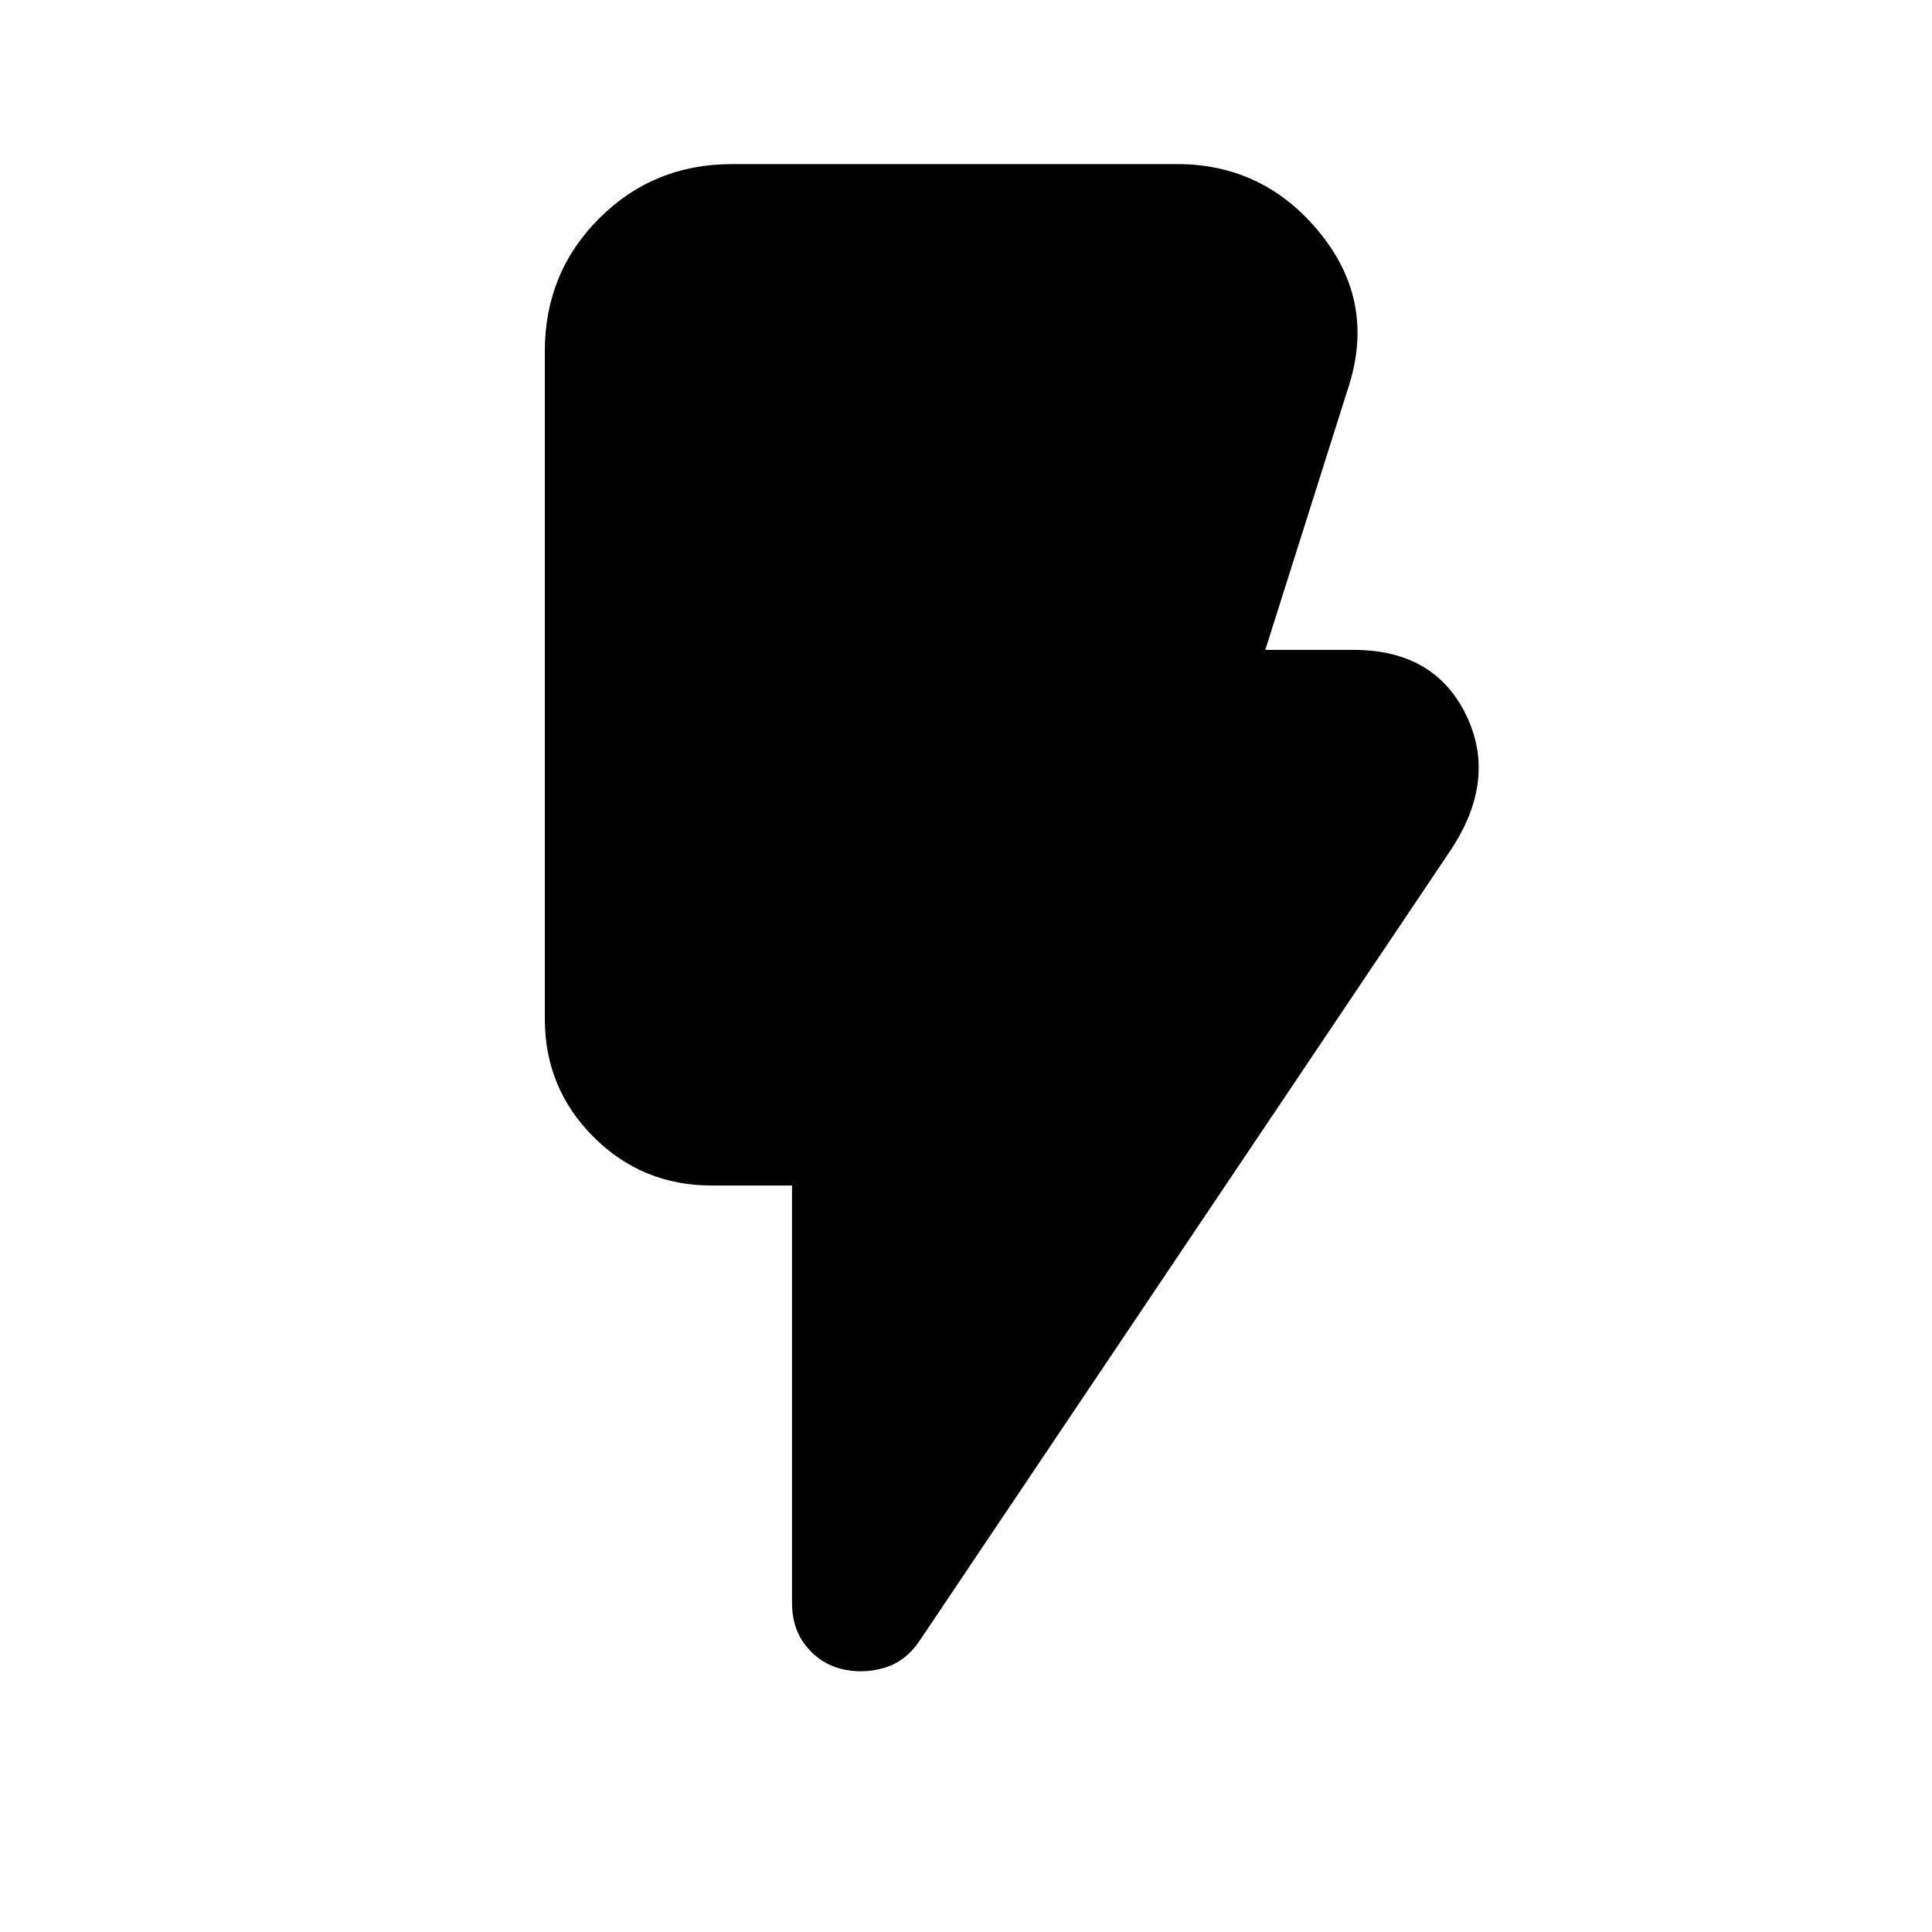 <svg xmlns="http://www.w3.org/2000/svg" height="20" viewBox="0 -960 960 960" width="20"><path d="M417.83-130.78q-10.33-2.63-17.31-11.32-6.98-8.68-6.98-21.72v-207.11h-40q-34.48 0-58.65-24.17-24.17-24.18-24.17-58.66v-331.7q0-39 26.99-66 27-27 66.01-27h221.11q43.39 0 71.23 34.45 27.83 34.44 13.75 77.05l-41.09 129.89h43.85q40.11 0 55.84 32.16 15.72 32.15-7.56 67.32L456.57-144.17q-7.05 10.12-17.73 13.07-10.69 2.95-21.01.32Z"/></svg>
